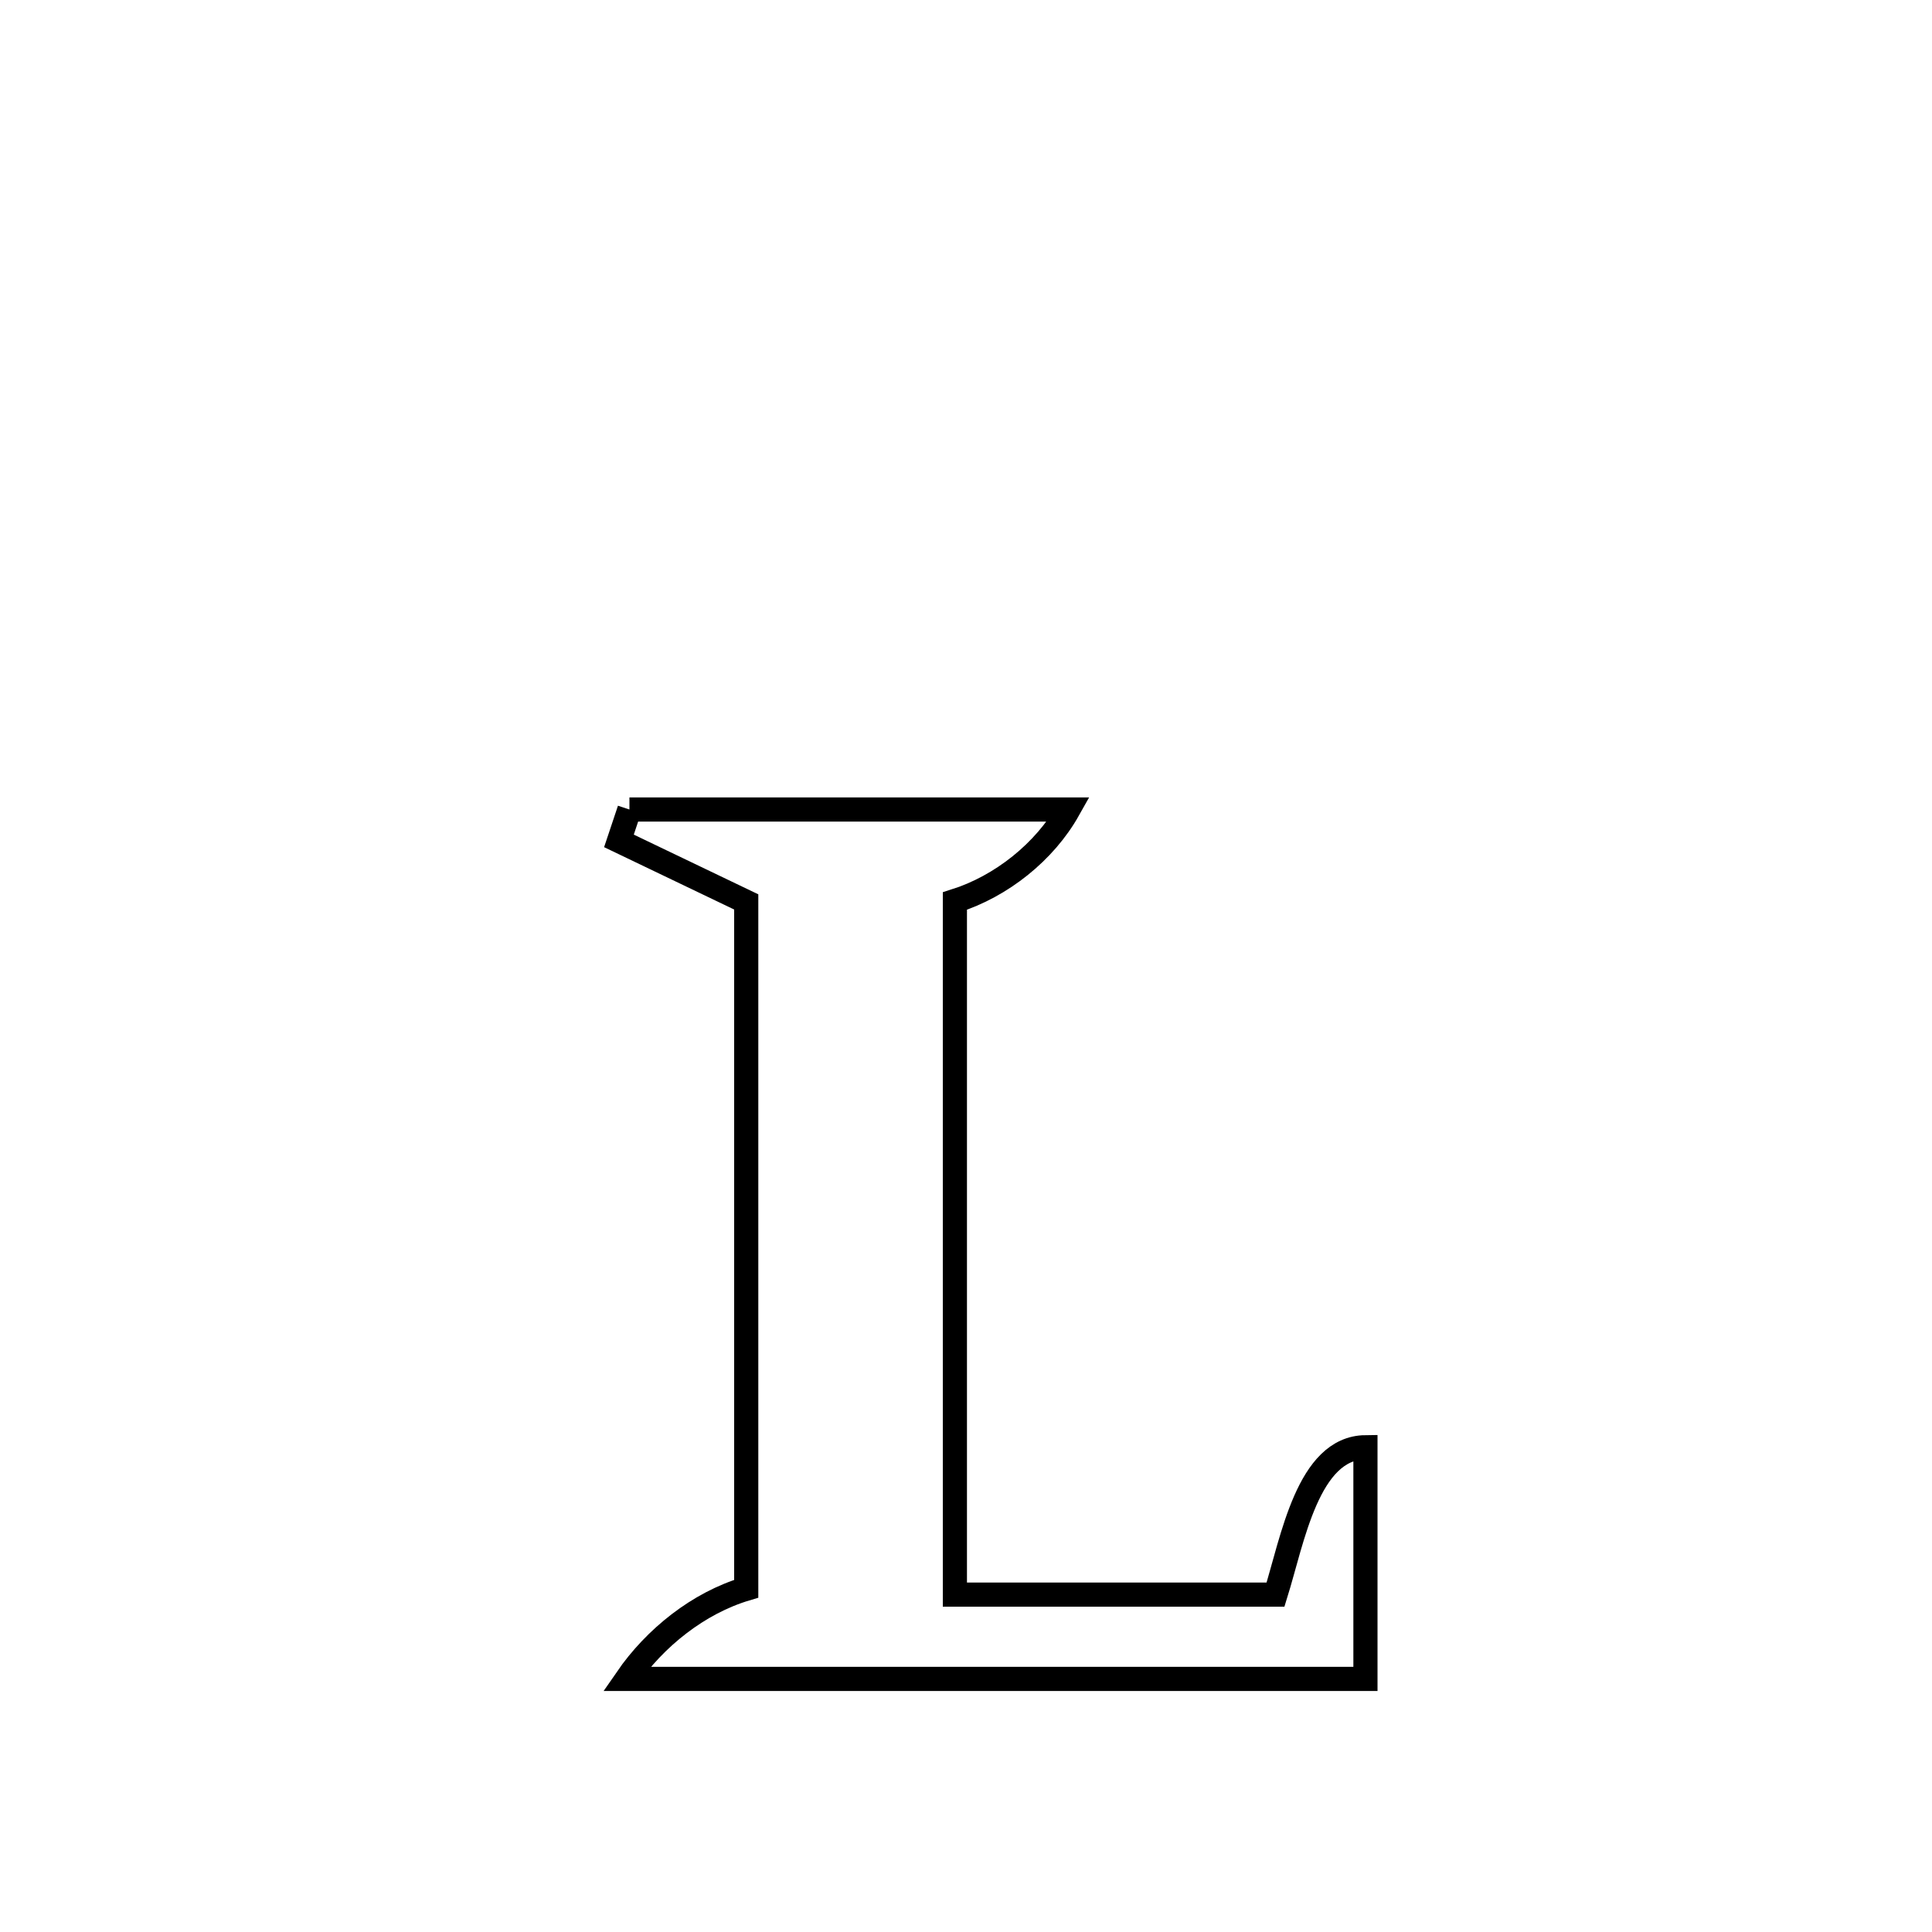 <svg xmlns="http://www.w3.org/2000/svg" viewBox="0.0 0.0 24.0 24.0" height="200px" width="200px"><path fill="none" stroke="black" stroke-width=".3" stroke-opacity="1.0"  filling="0" d="M7.819 10.056 L7.819 10.056 C9.637 10.056 11.455 10.056 13.273 10.056 L13.273 10.056 C12.977 10.583 12.438 11.011 11.862 11.193 L11.862 11.193 C11.862 12.629 11.862 14.065 11.862 15.501 C11.862 16.937 11.862 18.373 11.862 19.809 L11.862 19.809 C13.19 19.809 14.518 19.809 15.845 19.809 L15.845 19.809 C16.058 19.126 16.247 17.986 16.962 17.978 L16.962 17.978 C16.962 18.937 16.962 19.896 16.962 20.856 L16.962 20.856 C15.432 20.856 13.903 20.856 12.373 20.856 C10.844 20.856 9.314 20.856 7.784 20.856 L7.784 20.856 C8.136 20.345 8.676 19.913 9.27 19.736 L9.27 19.736 C9.27 18.314 9.27 16.892 9.27 15.47 C9.27 14.048 9.27 12.626 9.27 11.204 L9.27 11.204 C8.743 10.951 8.216 10.699 7.689 10.446 L7.689 10.446 C7.733 10.316 7.776 10.186 7.819 10.056 L7.819 10.056"></path></svg>